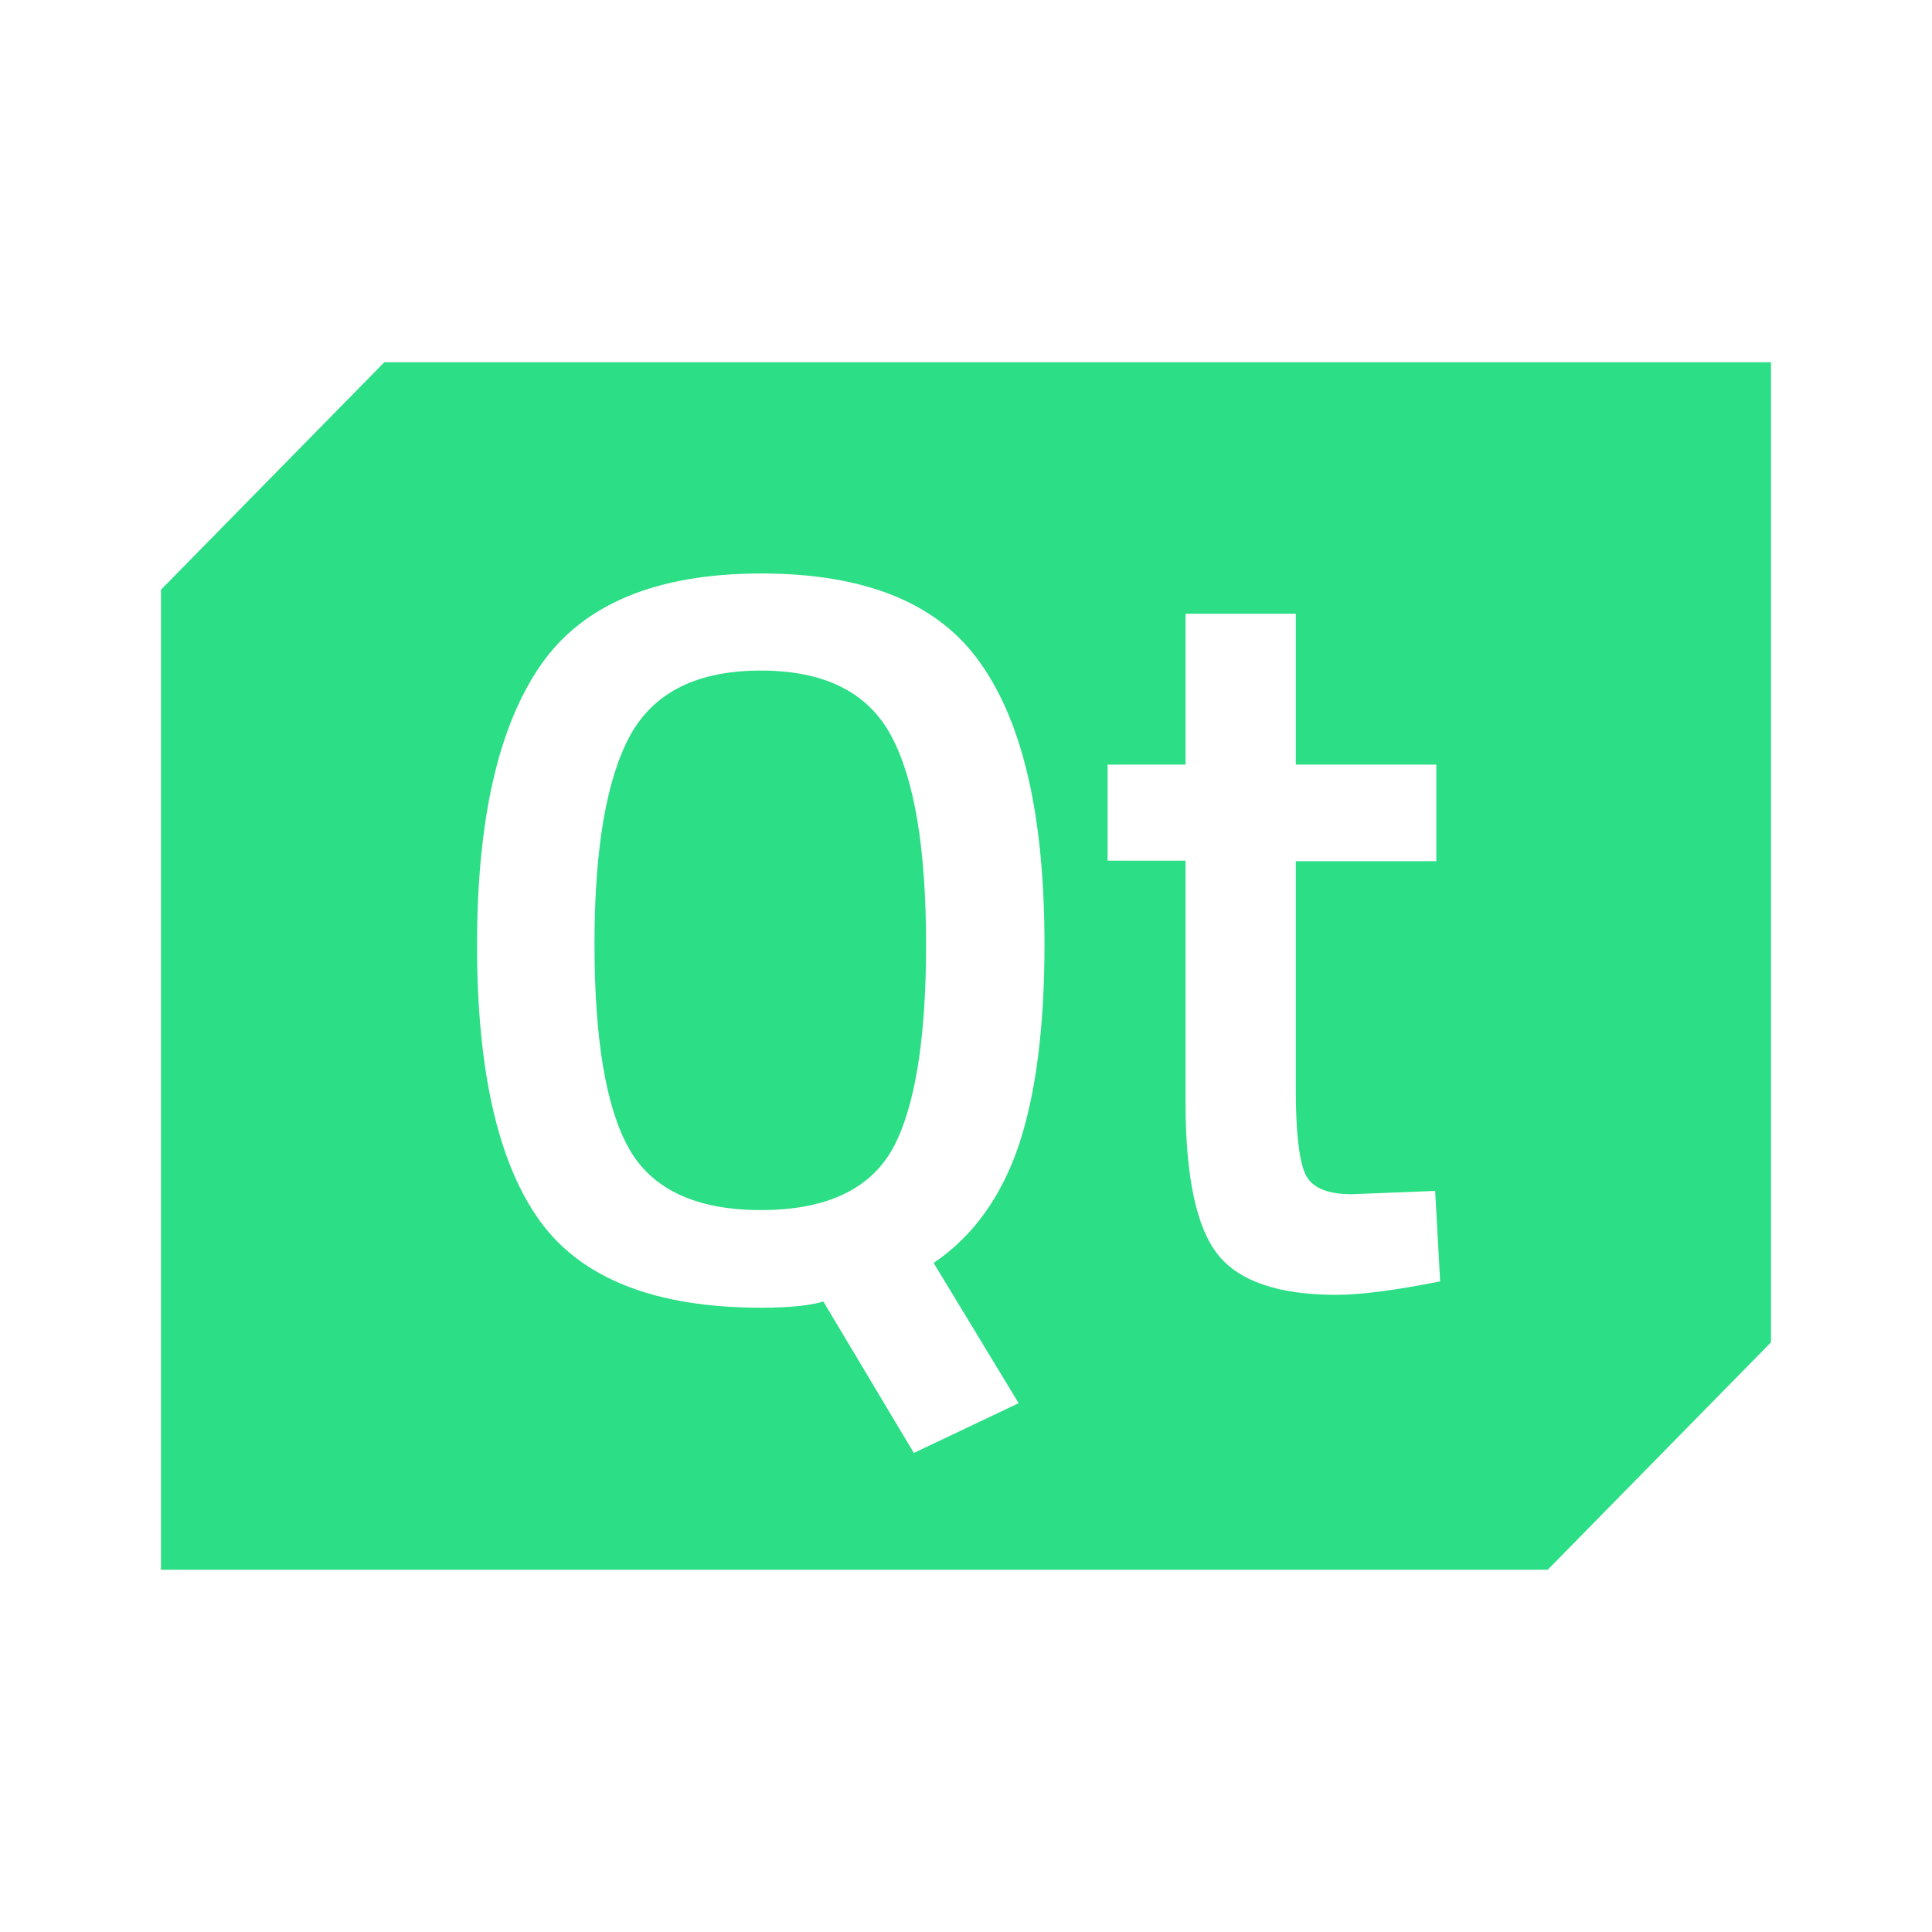 <svg width="24" height="24" viewBox="0 0 24 24" fill="none" xmlns="http://www.w3.org/2000/svg">
<path d="M7.826 9.139C8.124 8.597 8.665 8.33 9.451 8.33C10.237 8.33 10.779 8.597 11.07 9.139C11.361 9.68 11.504 10.545 11.504 11.741C11.504 12.929 11.361 13.78 11.084 14.279C10.799 14.779 10.257 15.032 9.451 15.032C8.645 15.032 8.096 14.772 7.812 14.265C7.527 13.759 7.385 12.908 7.385 11.727C7.385 10.538 7.534 9.68 7.826 9.139Z" fill="#2CDE85"/>
<path fill-rule="evenodd" clip-rule="evenodd" d="M22 4.5V16.675L19.226 19.5H2V7.325L4.774 4.5H22ZM15.129 15.585C15.395 15.918 15.886 16.085 16.601 16.085C16.901 16.085 17.331 16.029 17.89 15.918L17.828 14.794L16.792 14.835C16.485 14.835 16.288 14.752 16.213 14.579C16.138 14.412 16.097 14.065 16.097 13.537V10.698H17.842V9.498H16.097V7.624H14.727V9.498H13.759V10.692H14.727V13.69C14.727 14.62 14.863 15.252 15.129 15.585ZM11.352 18.049L12.654 17.431L11.598 15.689C12.089 15.356 12.436 14.87 12.654 14.232C12.866 13.6 12.975 12.767 12.975 11.733C12.975 10.164 12.716 9.005 12.191 8.255C11.673 7.499 10.759 7.124 9.457 7.124C8.155 7.124 7.242 7.505 6.717 8.262C6.192 9.019 5.926 10.178 5.926 11.74C5.926 13.295 6.185 14.44 6.703 15.162C7.222 15.884 8.142 16.245 9.457 16.245C9.812 16.245 10.064 16.217 10.228 16.168L11.352 18.049Z" fill="#2CDE85"/>
</svg>
